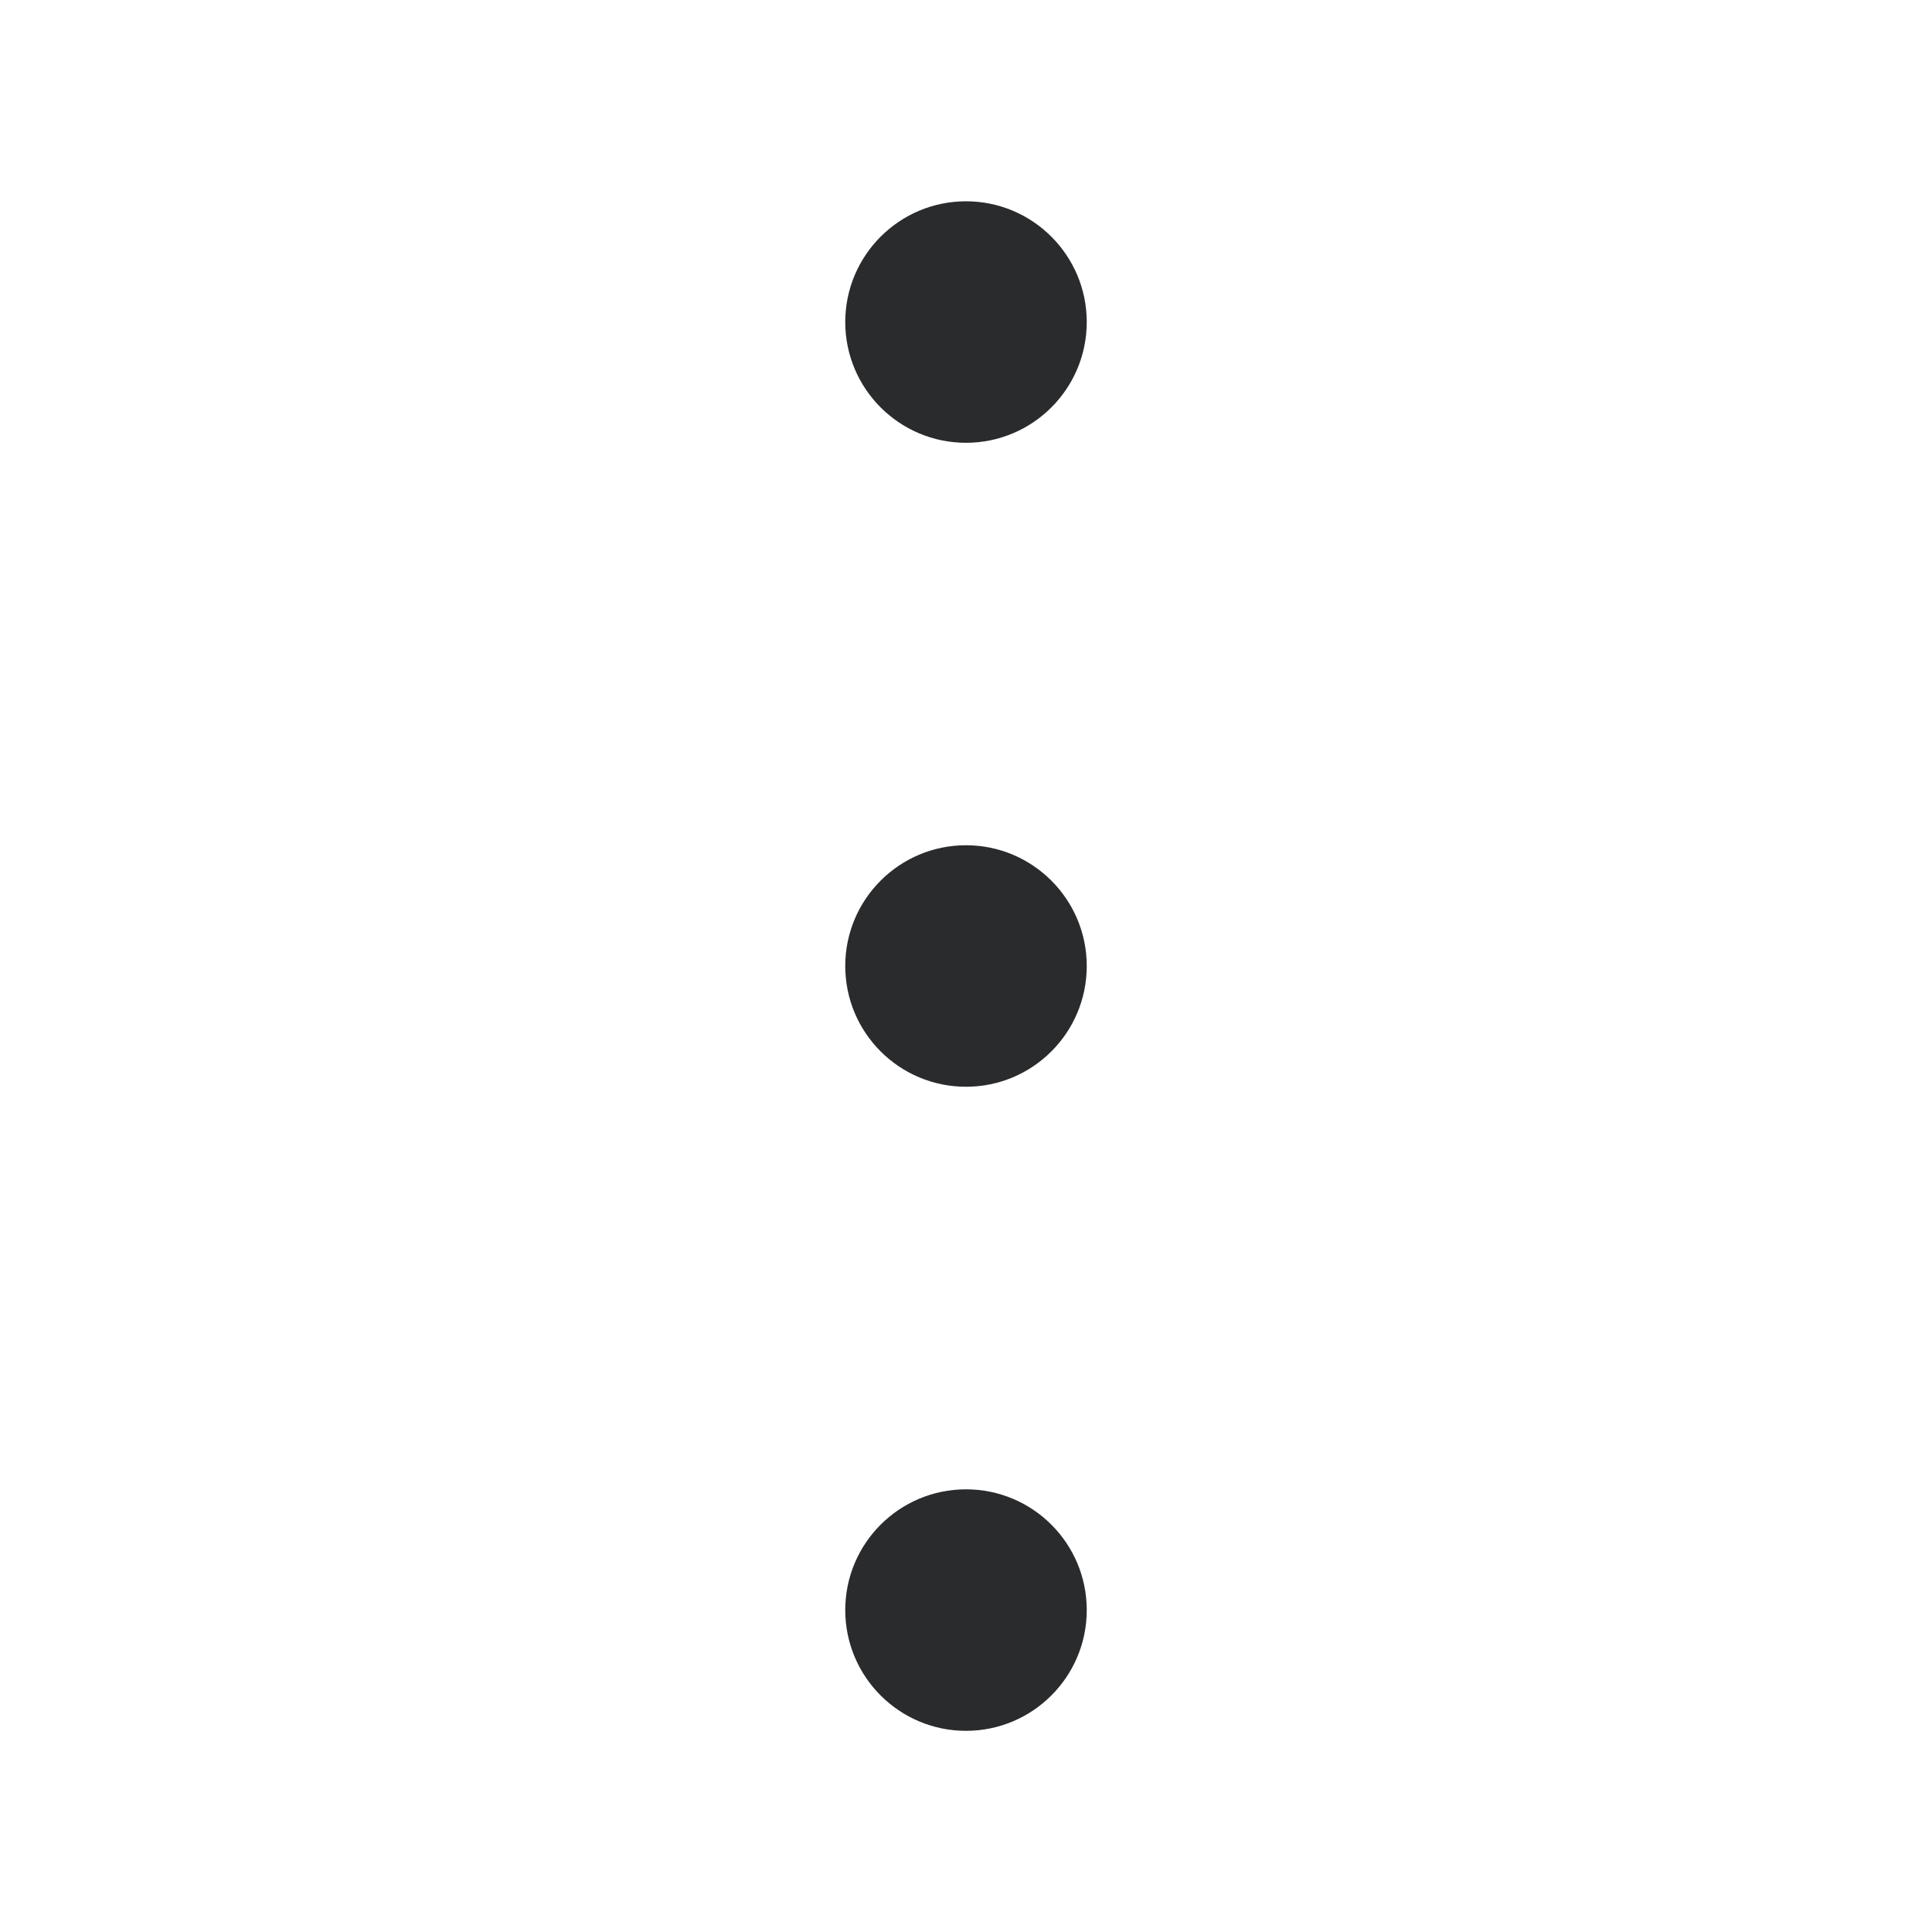<svg width="16" height="16" viewBox="0 0 16 16" fill="none" xmlns="http://www.w3.org/2000/svg">
<path d="M9 2.667C9 3.219 8.552 3.667 8 3.667C7.448 3.667 7 3.219 7 2.667C7 2.115 7.448 1.667 8 1.667C8.552 1.667 9 2.115 9 2.667Z" fill="#2A2B2D"/>
<path d="M9 8C9 8.553 8.552 9 8 9C7.448 9 7 8.553 7 8C7 7.448 7.448 7 8 7C8.552 7 9 7.448 9 8Z" fill="#2A2B2D"/>
<path d="M8 14.334C8.552 14.334 9 13.886 9 13.334C9 12.781 8.552 12.334 8 12.334C7.448 12.334 7 12.781 7 13.334C7 13.886 7.448 14.334 8 14.334Z" fill="#2A2B2D"/>
</svg>
